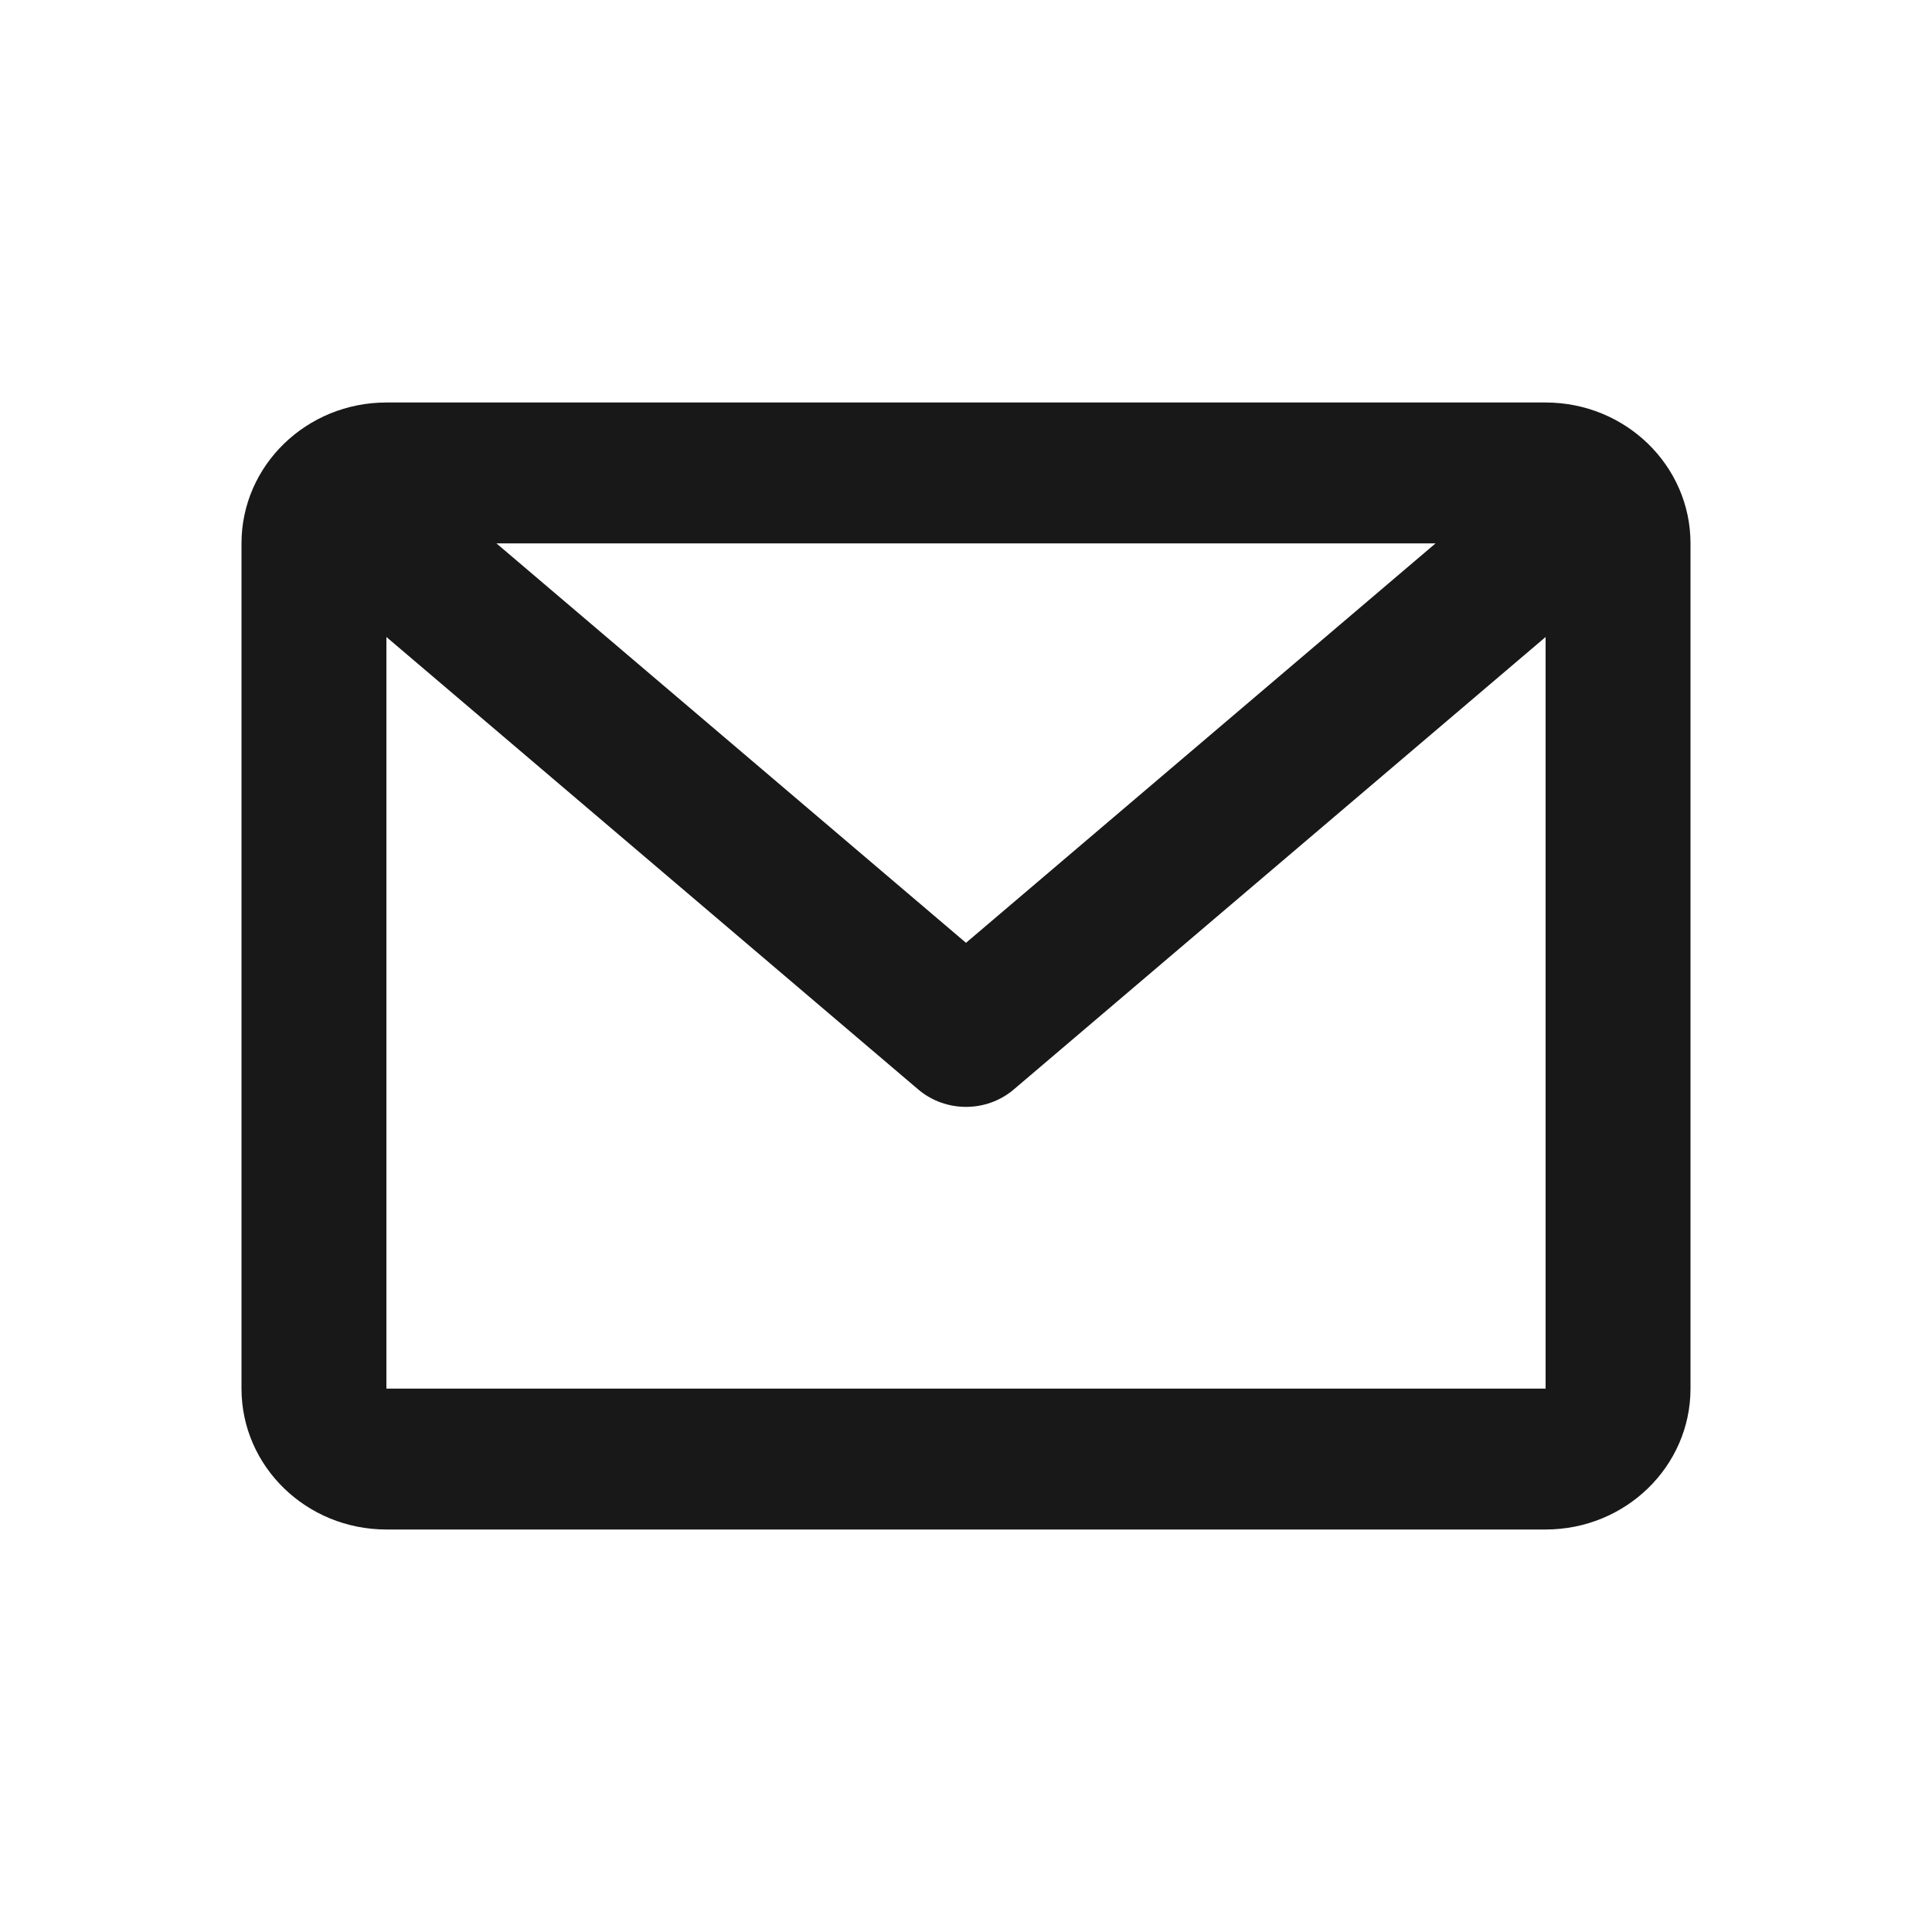 <svg width="24" height="24" viewBox="0 0 24 24" fill="none" xmlns="http://www.w3.org/2000/svg">
<path d="M3 6.75C3 5.784 3.806 5 4.8 5H19.2C20.194 5 21 5.784 21 6.75V17.25C21 18.216 20.194 19 19.2 19H4.8C3.806 19 3 18.216 3 17.25V6.75ZM6.167 6.75L12 11.712L17.833 6.75H6.167ZM19.2 7.913L12.593 13.534C12.253 13.822 11.747 13.822 11.407 13.534L4.8 7.913V17.25H19.2V7.913Z" fill="#181818"/>
</svg>
